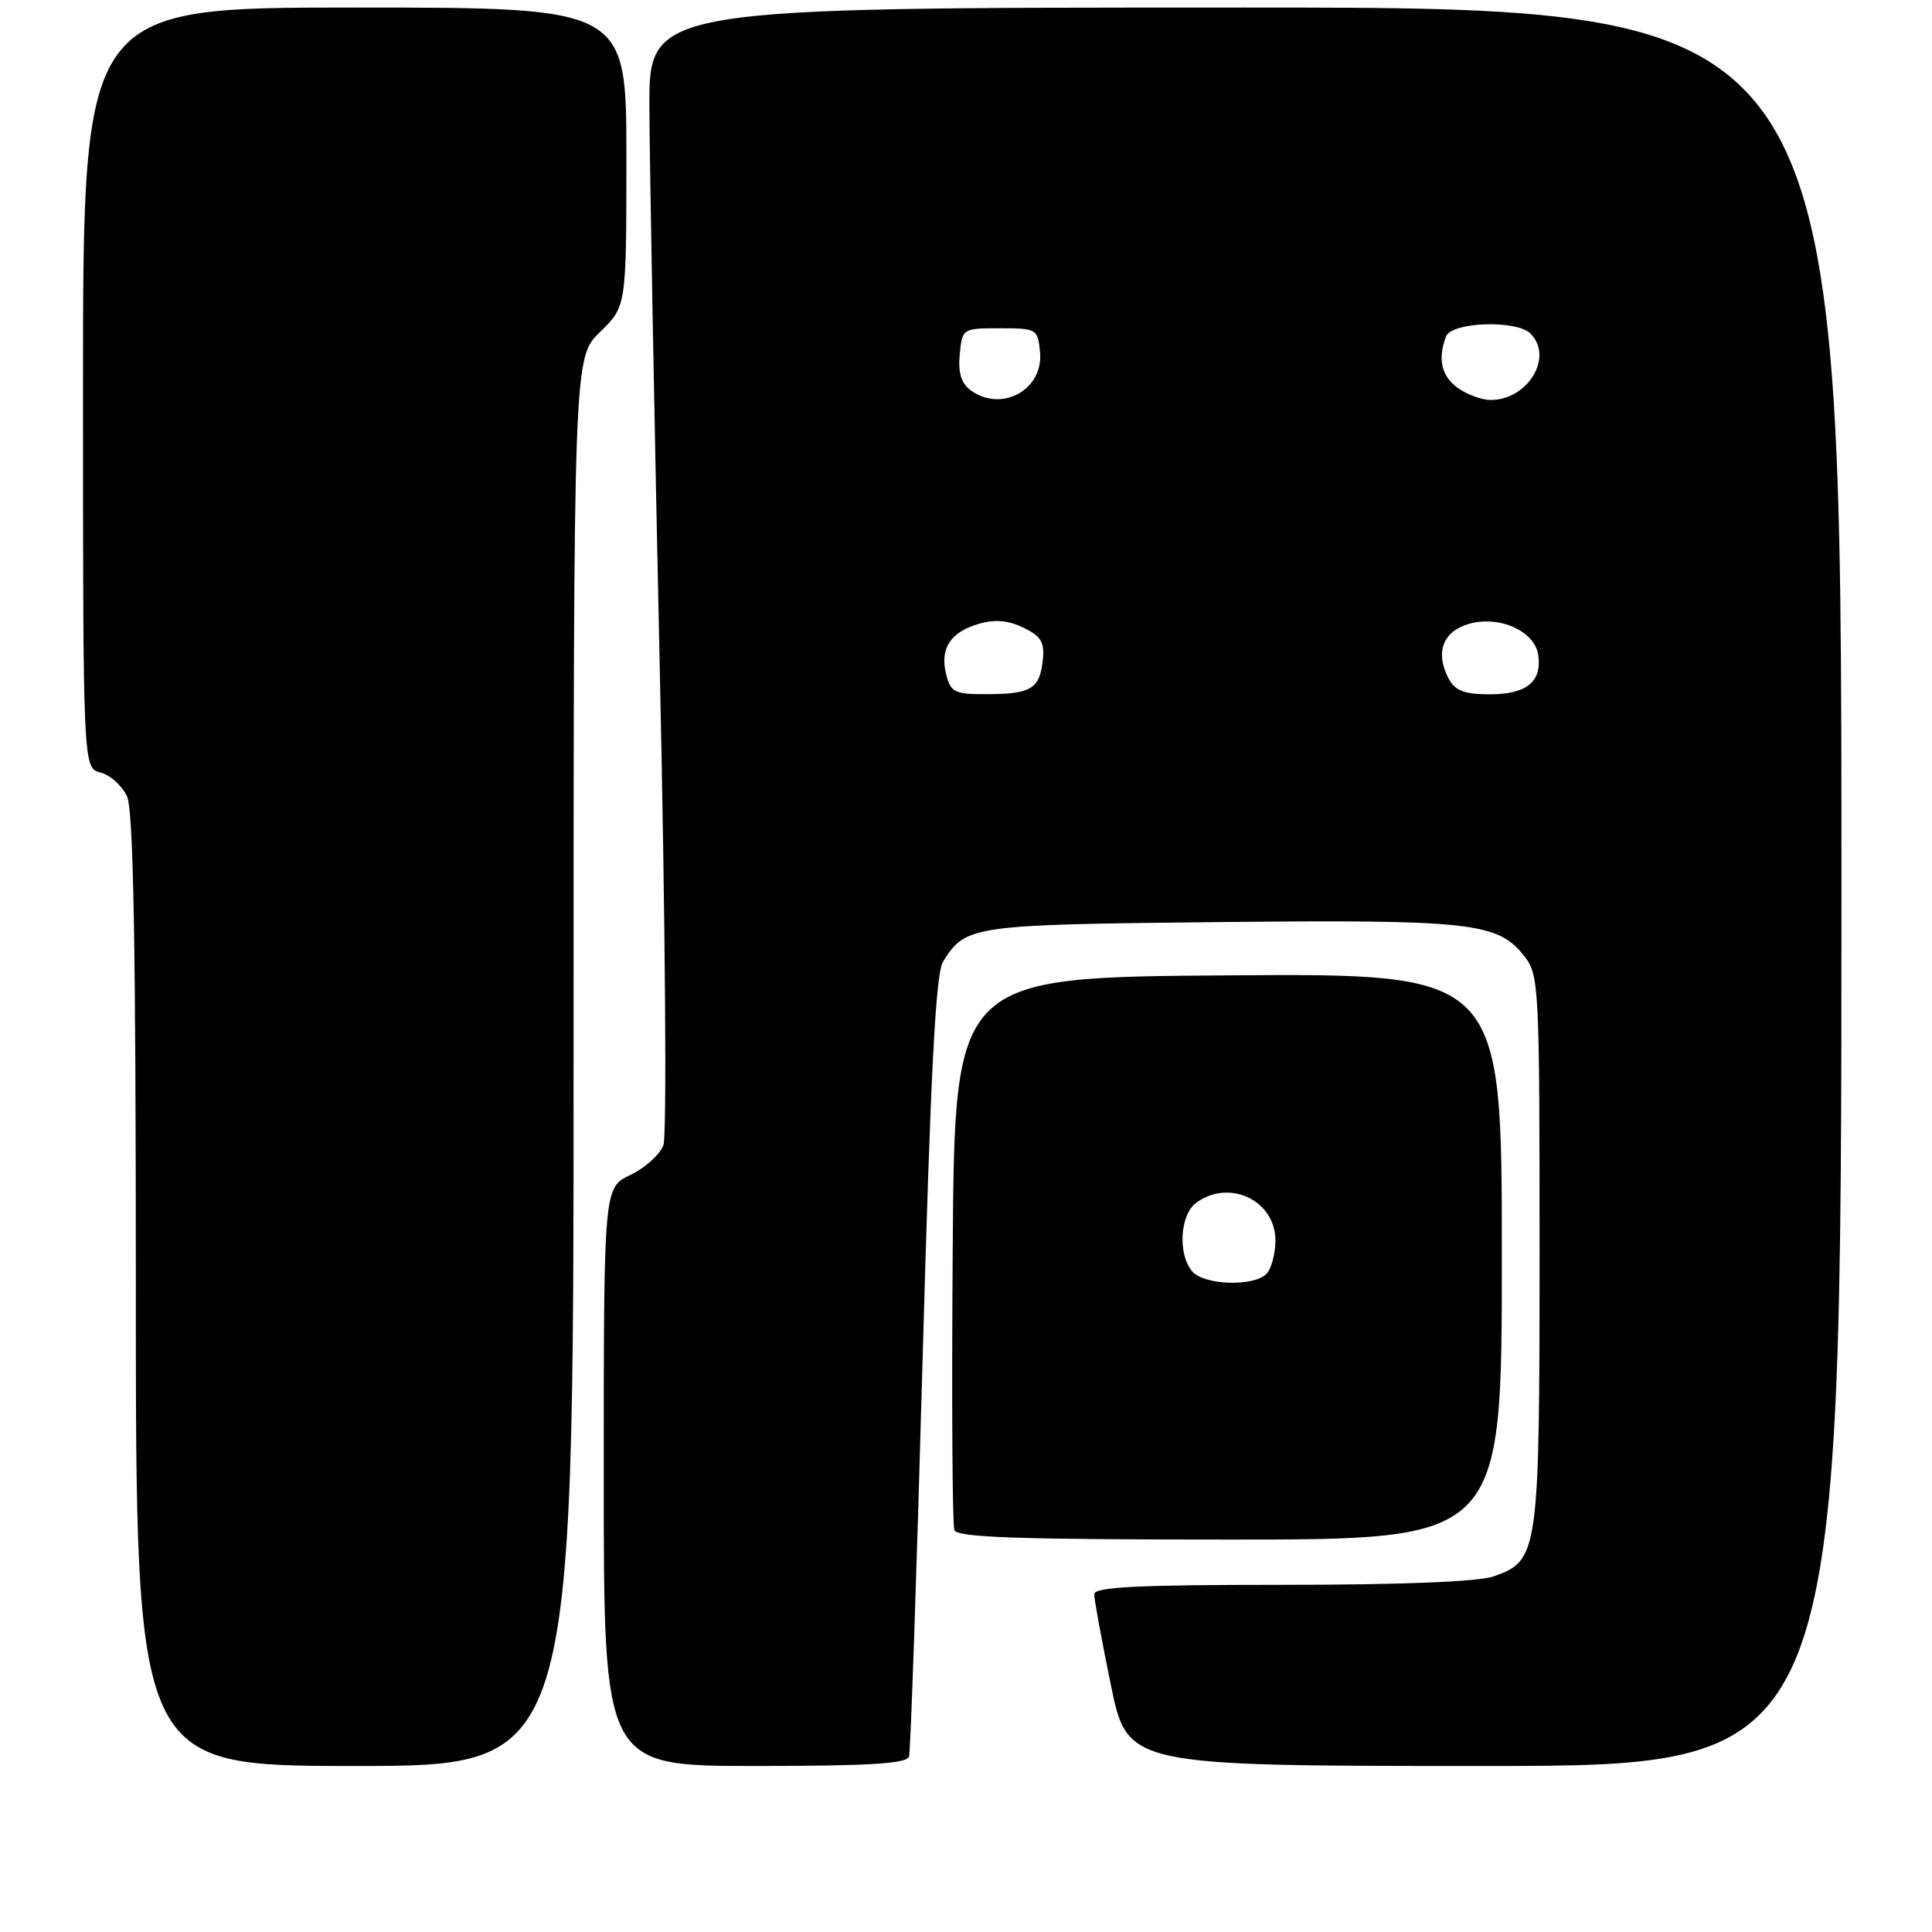 <?xml version="1.0" encoding="UTF-8" standalone="no"?>
<!DOCTYPE svg PUBLIC "-//W3C//DTD SVG 1.1//EN" "http://www.w3.org/Graphics/SVG/1.1/DTD/svg11.dtd" >
<svg xmlns="http://www.w3.org/2000/svg" xmlns:xlink="http://www.w3.org/1999/xlink" version="1.1" viewBox="0 0 256 256">
 <g >
 <path fill="currentColor"
d=" M 76.00 140.70 C 76.00 47.39 76.00 47.39 79.50 44.00 C 83.00 40.61 83.00 40.61 83.00 20.80 C 83.00 1.00 83.00 1.00 47.00 1.00 C 11.00 1.00 11.00 1.00 11.00 51.39 C 11.00 101.78 11.00 101.78 13.33 102.37 C 14.61 102.69 16.18 104.11 16.83 105.52 C 17.68 107.40 18.00 125.07 18.00 171.05 C 18.00 234.00 18.00 234.00 47.00 234.00 C 76.00 234.00 76.00 234.00 76.00 140.70 Z  M 120.45 232.75 C 120.66 232.06 121.46 208.55 122.24 180.50 C 123.31 141.91 123.97 128.99 124.97 127.40 C 127.98 122.62 128.69 122.52 161.50 122.18 C 194.90 121.84 198.47 122.23 201.95 126.66 C 203.93 129.18 204.00 130.47 204.00 165.68 C 204.00 205.92 203.87 206.80 197.88 208.89 C 195.88 209.59 185.46 210.00 169.85 210.00 C 150.64 210.00 145.00 210.28 144.99 211.25 C 144.99 211.94 145.98 217.34 147.19 223.25 C 149.40 234.00 149.40 234.00 196.70 234.00 C 244.00 234.00 244.00 234.00 244.00 117.50 C 244.00 1.00 244.00 1.00 165.00 1.00 C 86.00 1.00 86.00 1.00 86.05 14.25 C 86.07 21.54 86.69 54.95 87.42 88.50 C 88.17 122.73 88.38 150.49 87.90 151.76 C 87.43 153.00 85.46 154.77 83.52 155.69 C 80.00 157.37 80.00 157.37 80.00 195.69 C 80.00 234.00 80.00 234.00 100.03 234.00 C 115.19 234.00 120.16 233.70 120.45 232.75 Z  M 199.00 166.49 C 199.00 128.98 199.00 128.98 162.75 129.24 C 126.50 129.50 126.50 129.50 126.24 165.50 C 126.09 185.29 126.19 202.06 126.46 202.75 C 126.83 203.72 134.99 204.00 162.97 204.00 C 199.00 204.00 199.00 204.00 199.00 166.49 Z  M 125.37 89.35 C 124.51 85.93 125.94 83.73 129.74 82.65 C 131.85 82.04 133.63 82.20 135.63 83.18 C 137.98 84.32 138.44 85.12 138.17 87.53 C 137.76 91.27 136.61 91.97 130.77 91.98 C 126.48 92.00 125.98 91.75 125.37 89.35 Z  M 191.97 89.95 C 190.13 86.50 191.16 83.66 194.63 82.67 C 198.70 81.51 203.37 83.62 203.83 86.81 C 204.33 90.34 202.27 92.00 197.41 92.00 C 194.06 92.00 192.82 91.53 191.97 89.95 Z  M 128.61 51.71 C 127.37 50.80 126.94 49.38 127.17 46.96 C 127.50 43.52 127.53 43.50 132.50 43.50 C 137.38 43.50 137.51 43.58 137.81 46.65 C 138.29 51.64 132.72 54.71 128.61 51.71 Z  M 193.22 51.44 C 191.00 49.89 190.46 47.57 191.61 44.58 C 192.35 42.65 200.96 42.36 202.80 44.20 C 205.90 47.30 202.46 53.00 197.50 53.00 C 196.37 53.00 194.44 52.30 193.22 51.44 Z  M 157.96 168.45 C 156.03 166.13 156.36 160.94 158.52 159.36 C 162.90 156.16 169.00 159.07 169.00 164.36 C 169.00 166.14 168.46 168.14 167.80 168.80 C 166.07 170.53 159.49 170.29 157.96 168.45 Z "/>
</g>
</svg>
